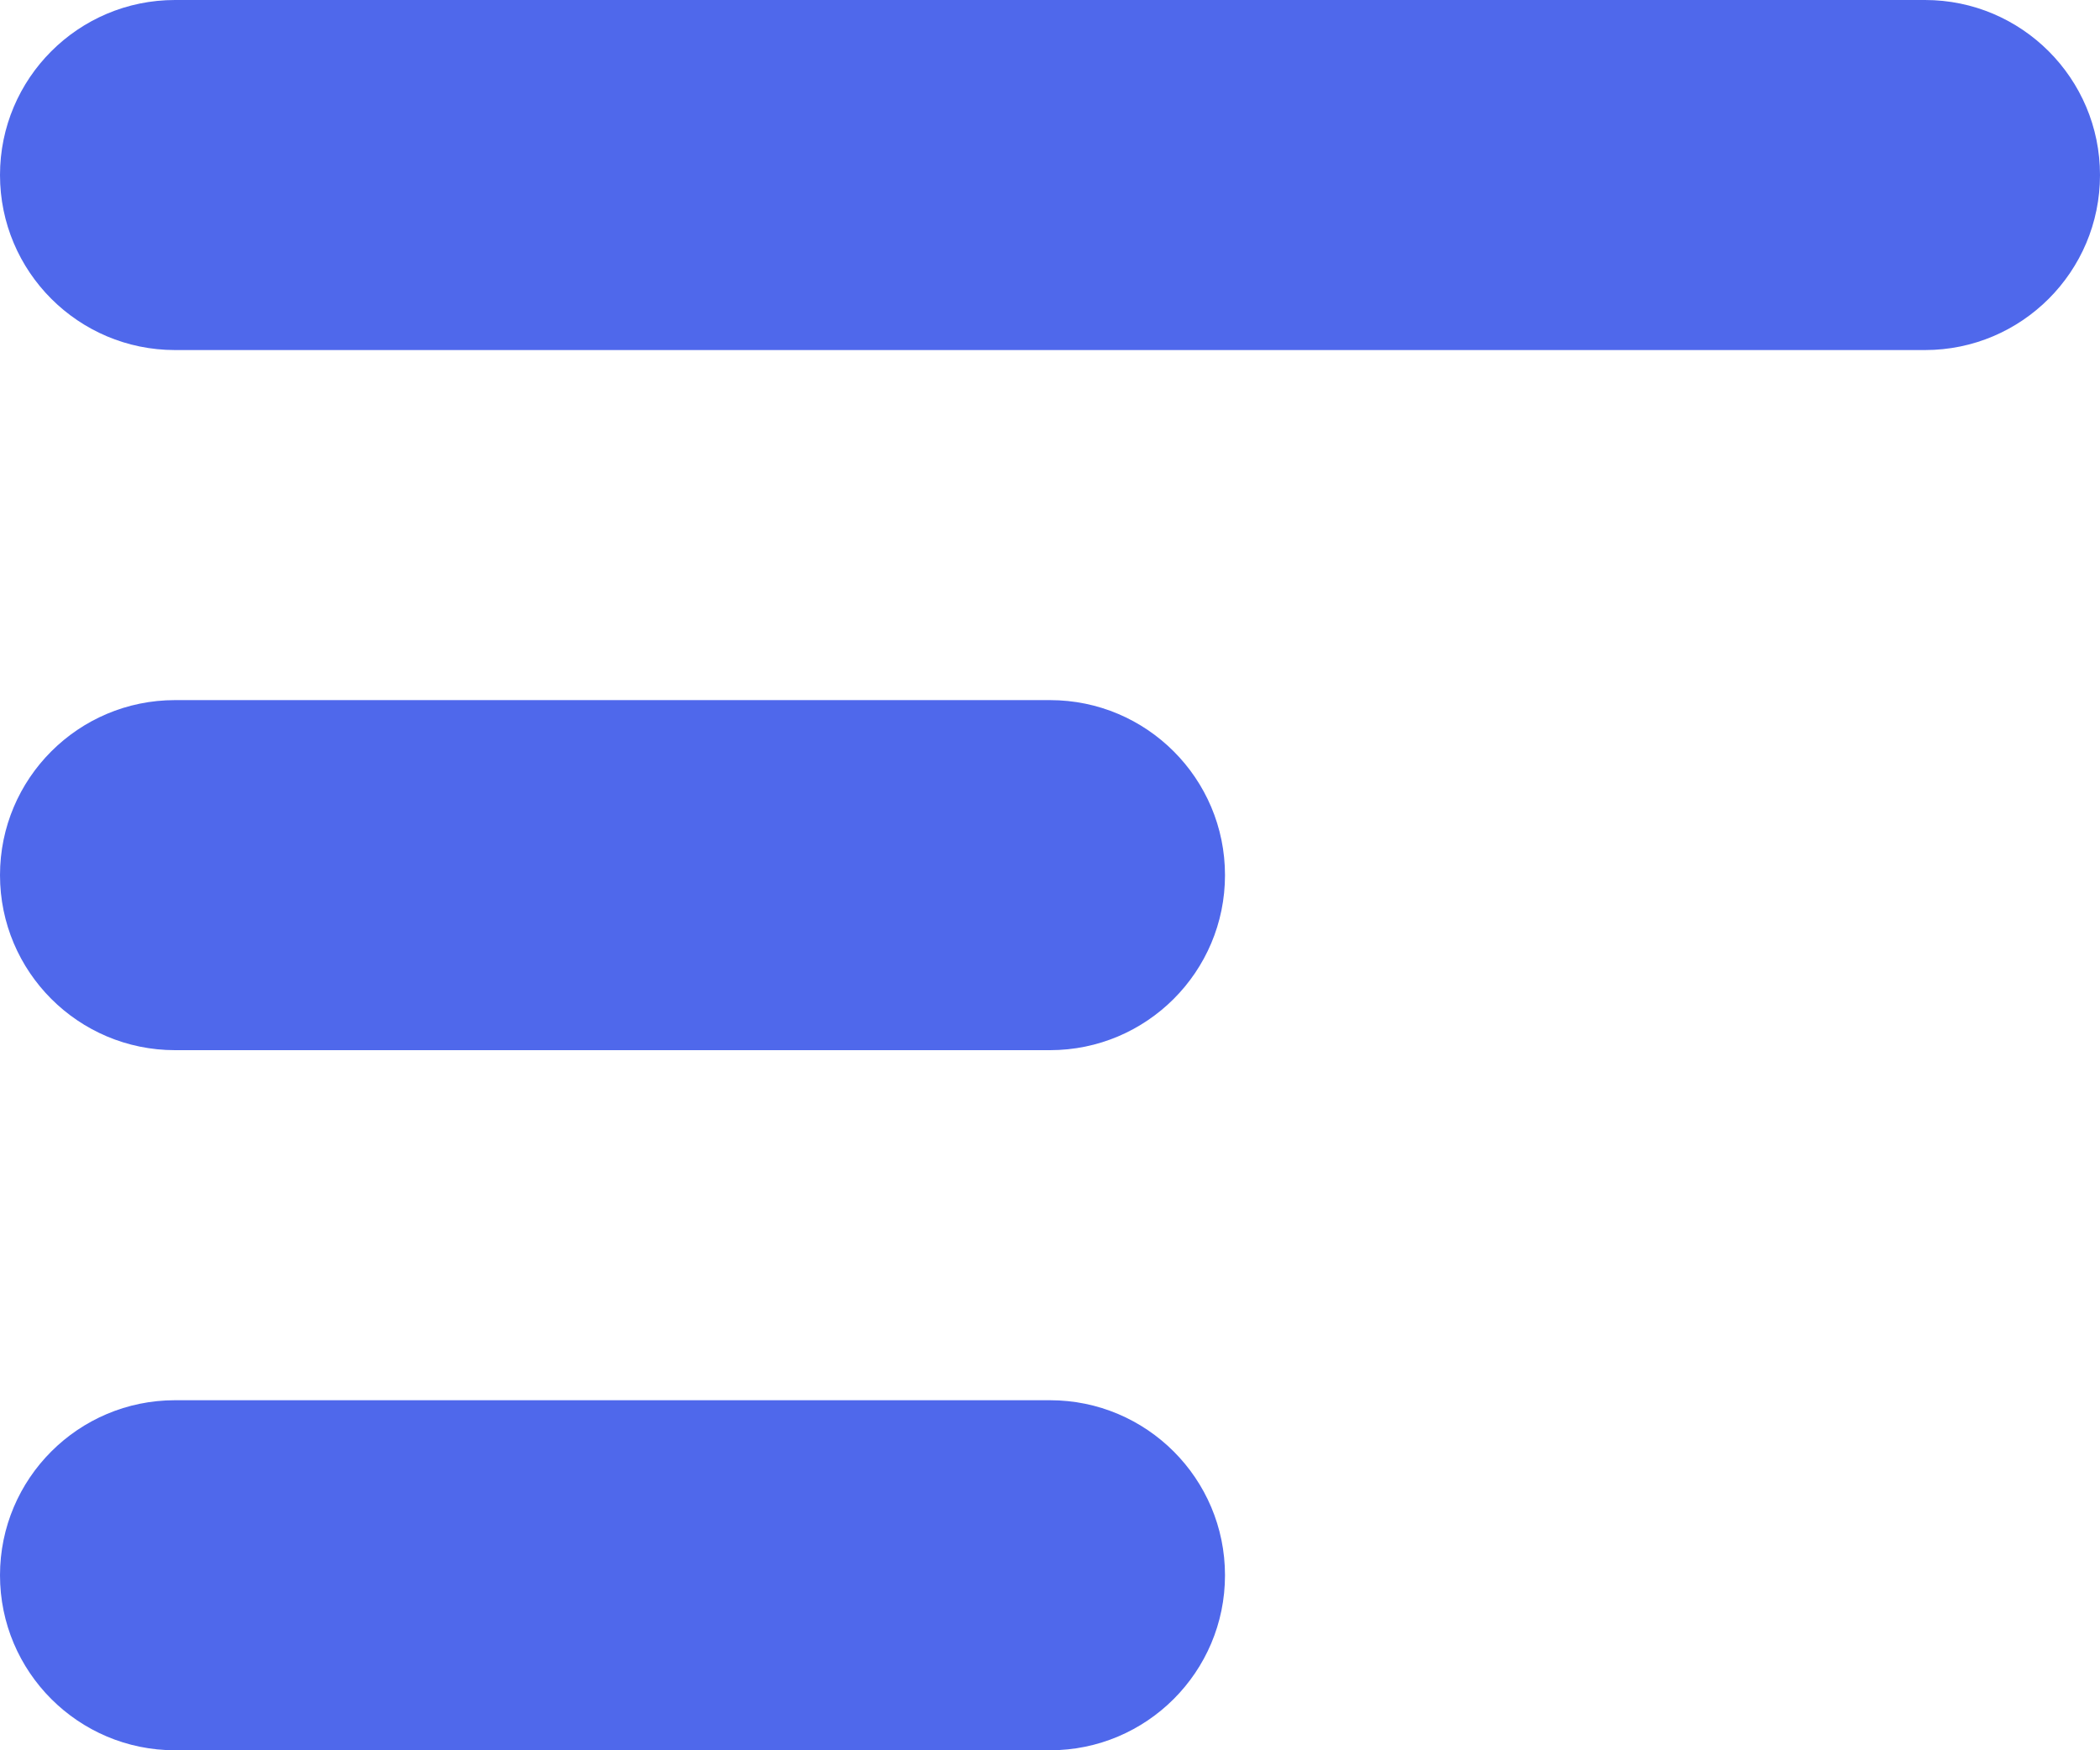 <svg version="1.1" baseProfile="full" xmlns="http://www.w3.org/2000/svg" xmlns:xlink="http://www.w3.org/1999/xlink" xmlns:ev="http://www.w3.org/2001/xml-events" xml:space="preserve" x="0px" y="0px" width="12px" height="10px"  viewBox="0 0 12 10" preserveAspectRatio="none" shape-rendering="geometricPrecision">"<path fill="#4f68eb" d="M11.000,2.000 L1.000,2.000 C0.448,2.000 0.000,1.552 0.000,1.000 C0.000,0.448 0.448,-0.000 1.000,-0.000 L11.000,-0.000 C11.552,-0.000 12.000,0.448 12.000,1.000 C12.000,1.552 11.552,2.000 11.000,2.000 ZM1.000,4.000 L6.000,4.000 C6.552,4.000 7.000,4.448 7.000,5.000 C7.000,5.552 6.552,6.000 6.000,6.000 L1.000,6.000 C0.448,6.000 0.000,5.552 0.000,5.000 C0.000,4.448 0.448,4.000 1.000,4.000 ZM1.000,8.000 L6.000,8.000 C6.552,8.000 7.000,8.448 7.000,9.000 C7.000,9.552 6.552,10.000 6.000,10.000 L1.000,10.000 C0.448,10.000 0.000,9.552 0.000,9.000 C0.000,8.448 0.448,8.000 1.000,8.000 Z"/></svg>